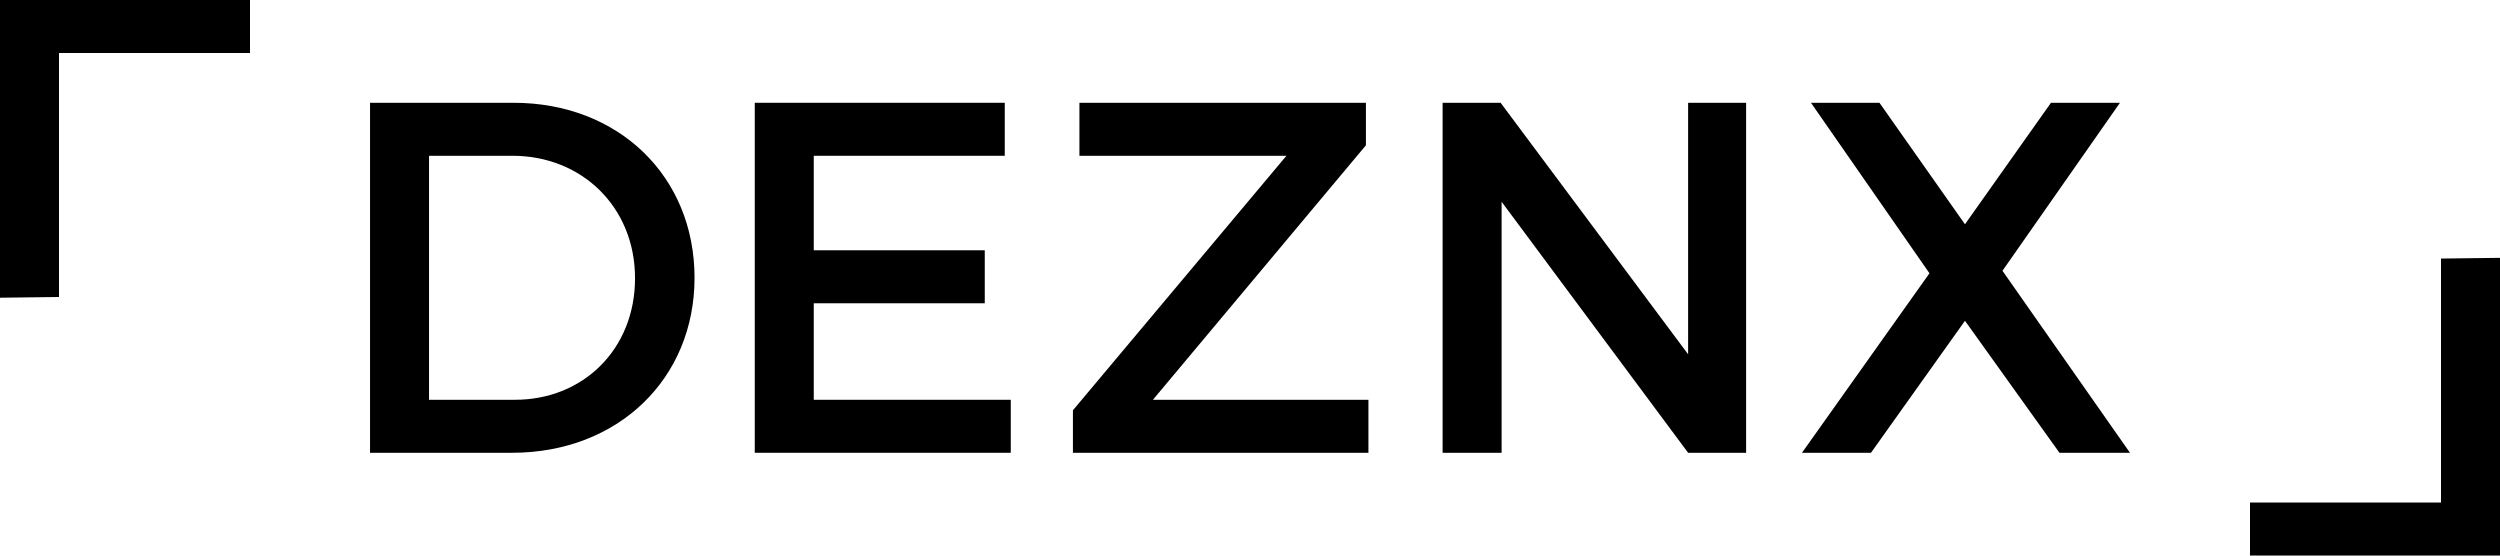 <?xml version="1.0" encoding="UTF-8" standalone="no"?><!DOCTYPE svg PUBLIC "-//W3C//DTD SVG 1.1//EN" "http://www.w3.org/Graphics/SVG/1.1/DTD/svg11.dtd"><svg width="100%" height="100%" viewBox="0 0 540 120" version="1.1" xmlns="http://www.w3.org/2000/svg" xmlns:xlink="http://www.w3.org/1999/xlink" xml:space="preserve" style="fill-rule:evenodd;clip-rule:evenodd;stroke-linejoin:round;stroke-miterlimit:1.414;"><clipPath id="_clip1"><rect id="Artboard2" x="0" y="0" width="540" height="120"/></clipPath><g clip-path="url(#_clip1)"><g><path d="M79.928,22.2l0,75.6l30.672,0c22.896,0 39.42,-15.984 39.42,-37.8c0,-21.924 -16.416,-37.8 -39.096,-37.8l-30.996,0ZM92.672,33.648l18.036,0c14.904,0 26.46,11.016 26.46,26.46c0,15.336 -11.232,26.244 -25.92,26.244l-18.576,0l0,-52.704Z" style="fill:#000;fill-rule:nonzero;"/><path d="M217.028,33.648l0,-11.448l-54,0l0,75.6l55.296,0l0,-11.448l-42.552,0l0,-20.844l36.936,0l0,-11.448l-36.936,0l0,-20.412l41.256,0Z" style="fill:#000;fill-rule:nonzero;"/><path d="M295.04,31.38l0,-9.18l-61.884,0l0,11.448l44.712,0l-46.116,54.972l0,9.18l63.828,0l0,-11.448l-46.548,0l46.008,-54.972Z" style="fill:#000;fill-rule:nonzero;"/><path d="M377.16,97.8l0,-75.6l-12.528,0l0,54.324l-40.5,-54.324l-12.528,0l0,75.6l12.744,0l0,-54.216l40.284,54.216l12.528,0Z" style="fill:#000;fill-rule:nonzero;"/><path d="M432.532,58.488l25.38,-36.288l-14.904,0l-18.576,26.244l-18.468,-26.244l-14.796,0l25.596,36.828l-27.54,38.772l14.904,0l20.304,-28.512l20.412,28.512l15.228,0l-27.54,-39.312Z" style="fill:#000;fill-rule:nonzero;"/></g><path d="M54,11.448l0,-11.448l-54,0l0,64.307l12.744,-0.155l0,-52.704l41.256,0Z" style="fill:#000;fill-rule:nonzero;"/><path d="M486,108.552l0,11.448l54,0l0,-64.307l-12.744,0.155l0,52.704l-41.256,0Z" style="fill:#000;fill-rule:nonzero;"/></g></svg>